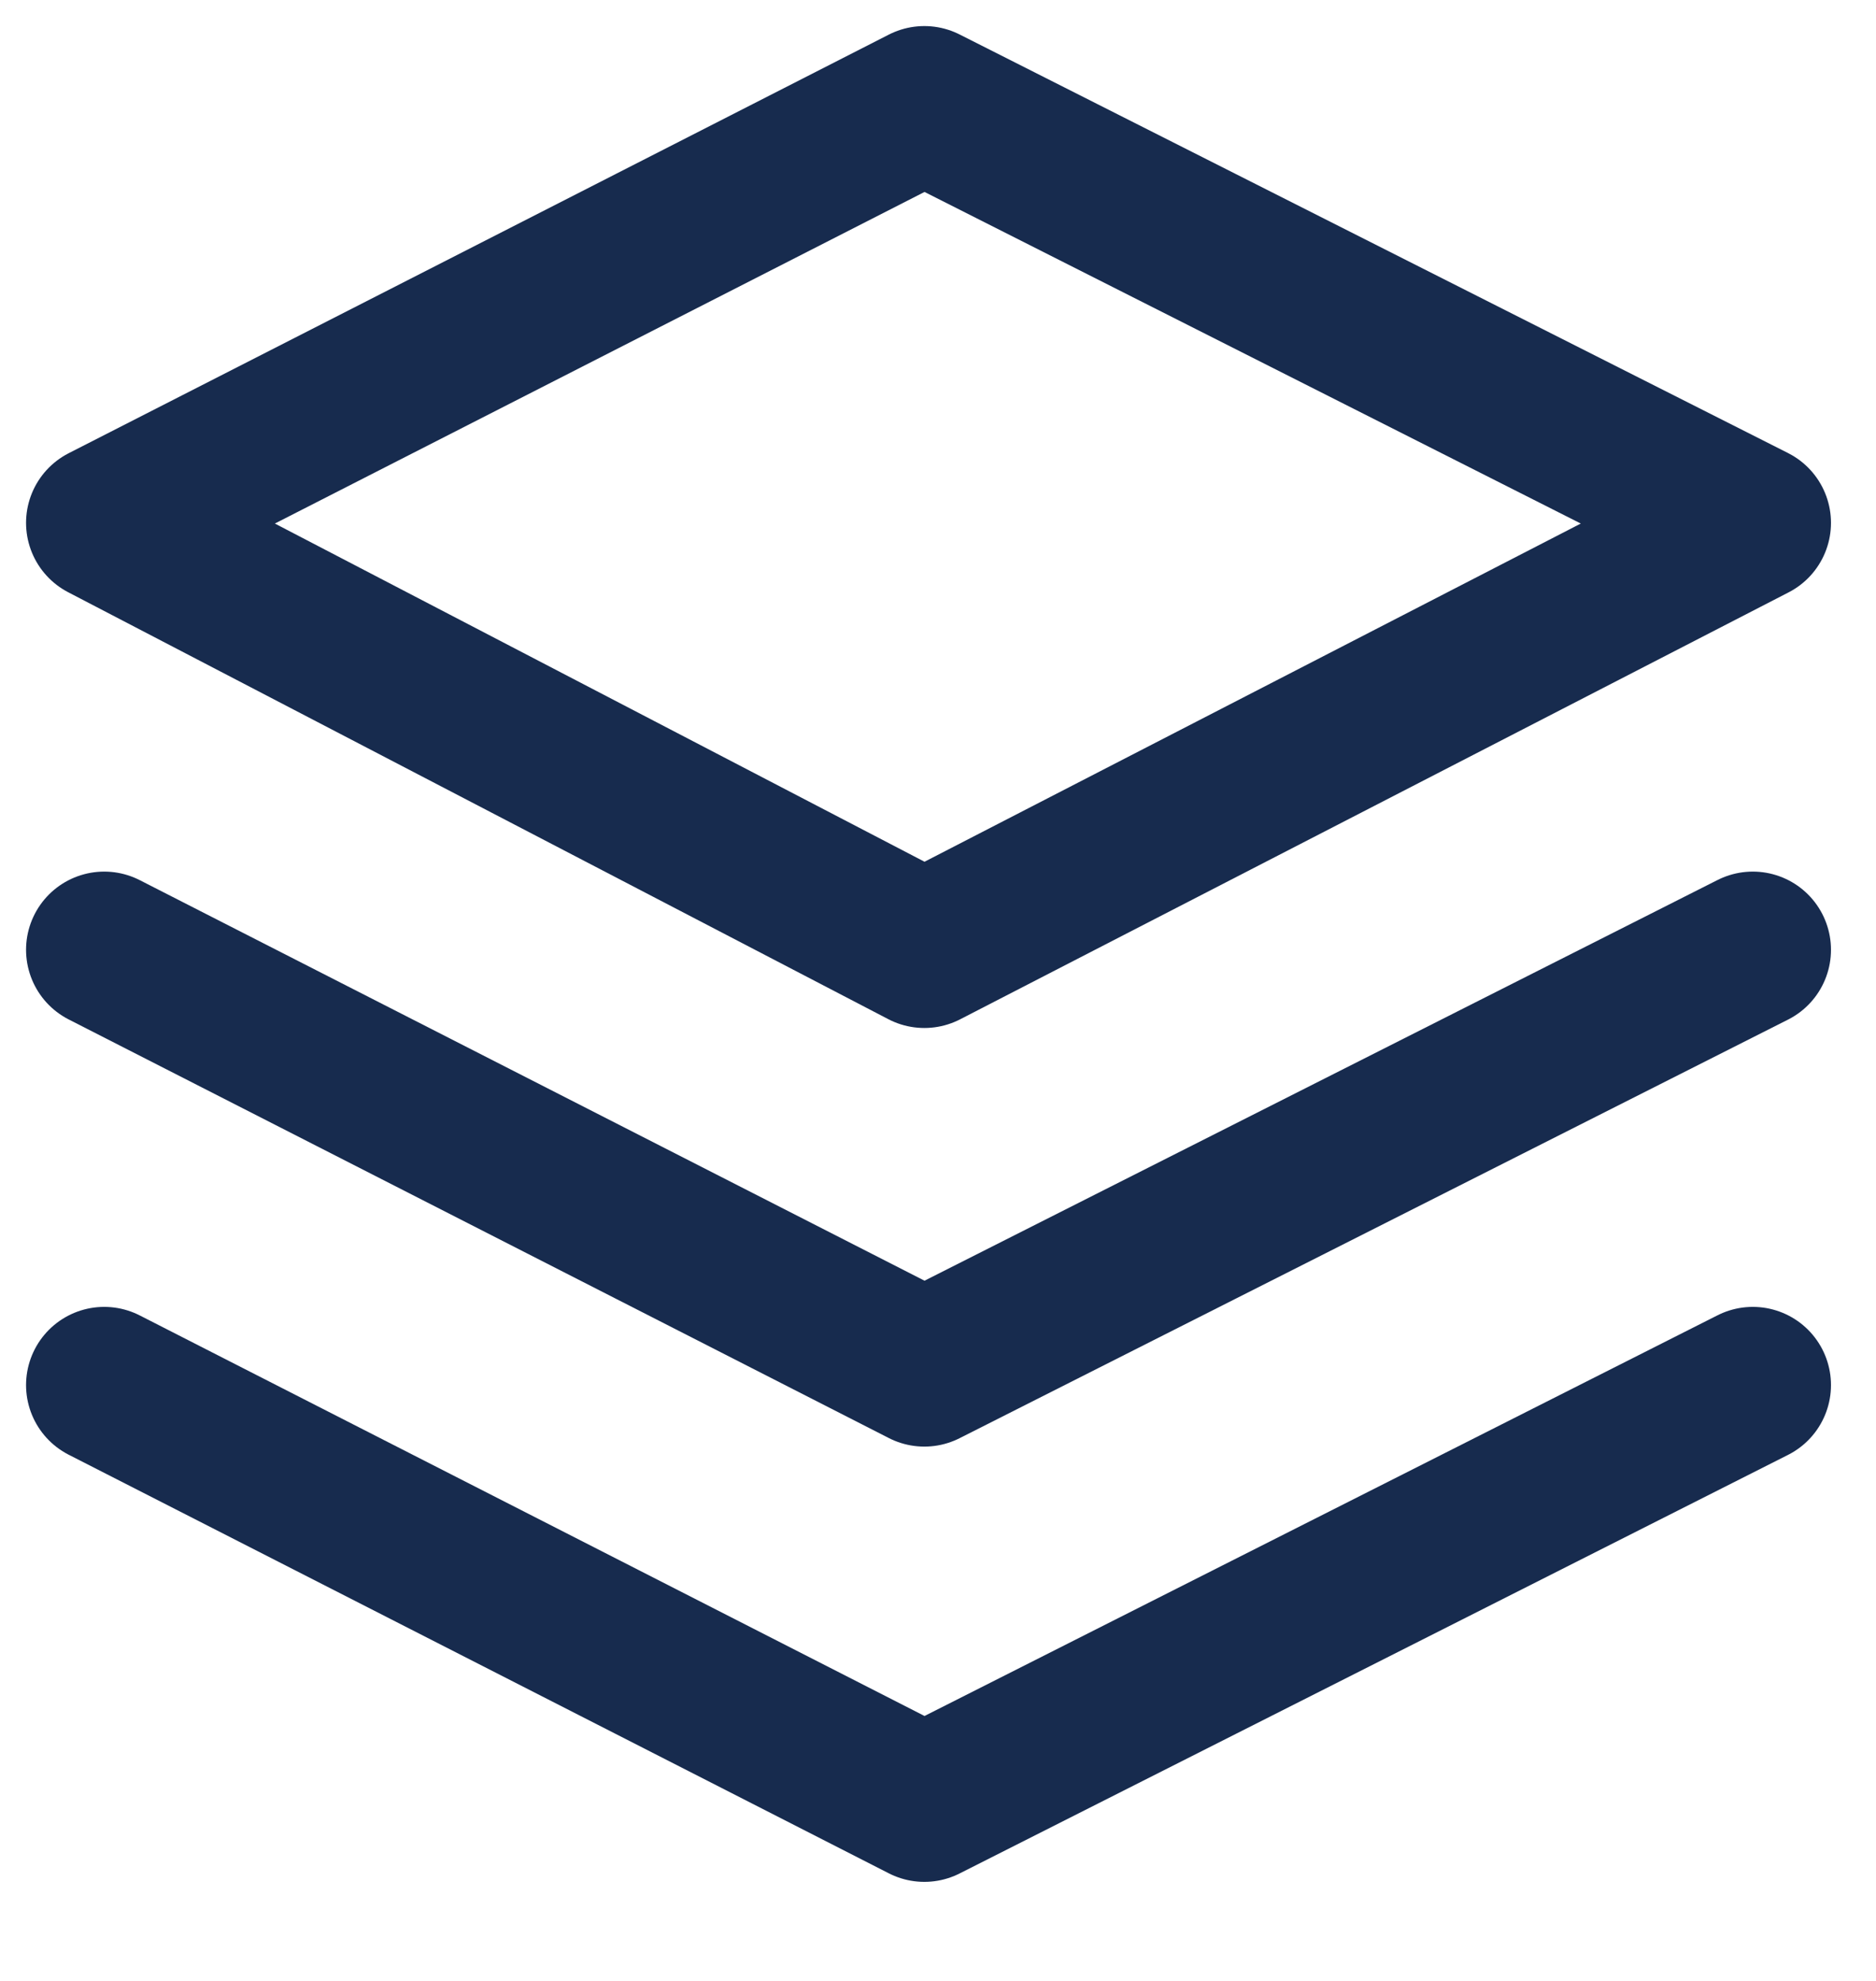 <svg width="18" height="19" viewBox="0 0 18 19" fill="none" xmlns="http://www.w3.org/2000/svg">
<path d="M16.818 5.015L8.869 9.11L1 5.015L8.869 1L16.818 5.015Z" stroke="#172B4E" stroke-width="1.5" stroke-miterlimit="10" stroke-linecap="round" stroke-linejoin="round"/>
<path d="M16.818 9.11L8.869 13.125L1 9.11" stroke="#172B4E" stroke-width="1.5" stroke-miterlimit="10" stroke-linecap="round" stroke-linejoin="round"/>
<path d="M16.818 13.285L8.869 17.3L1 13.285" stroke="#172B4E" stroke-width="1.5" stroke-miterlimit="10" stroke-linecap="round" stroke-linejoin="round"/>
</svg>
